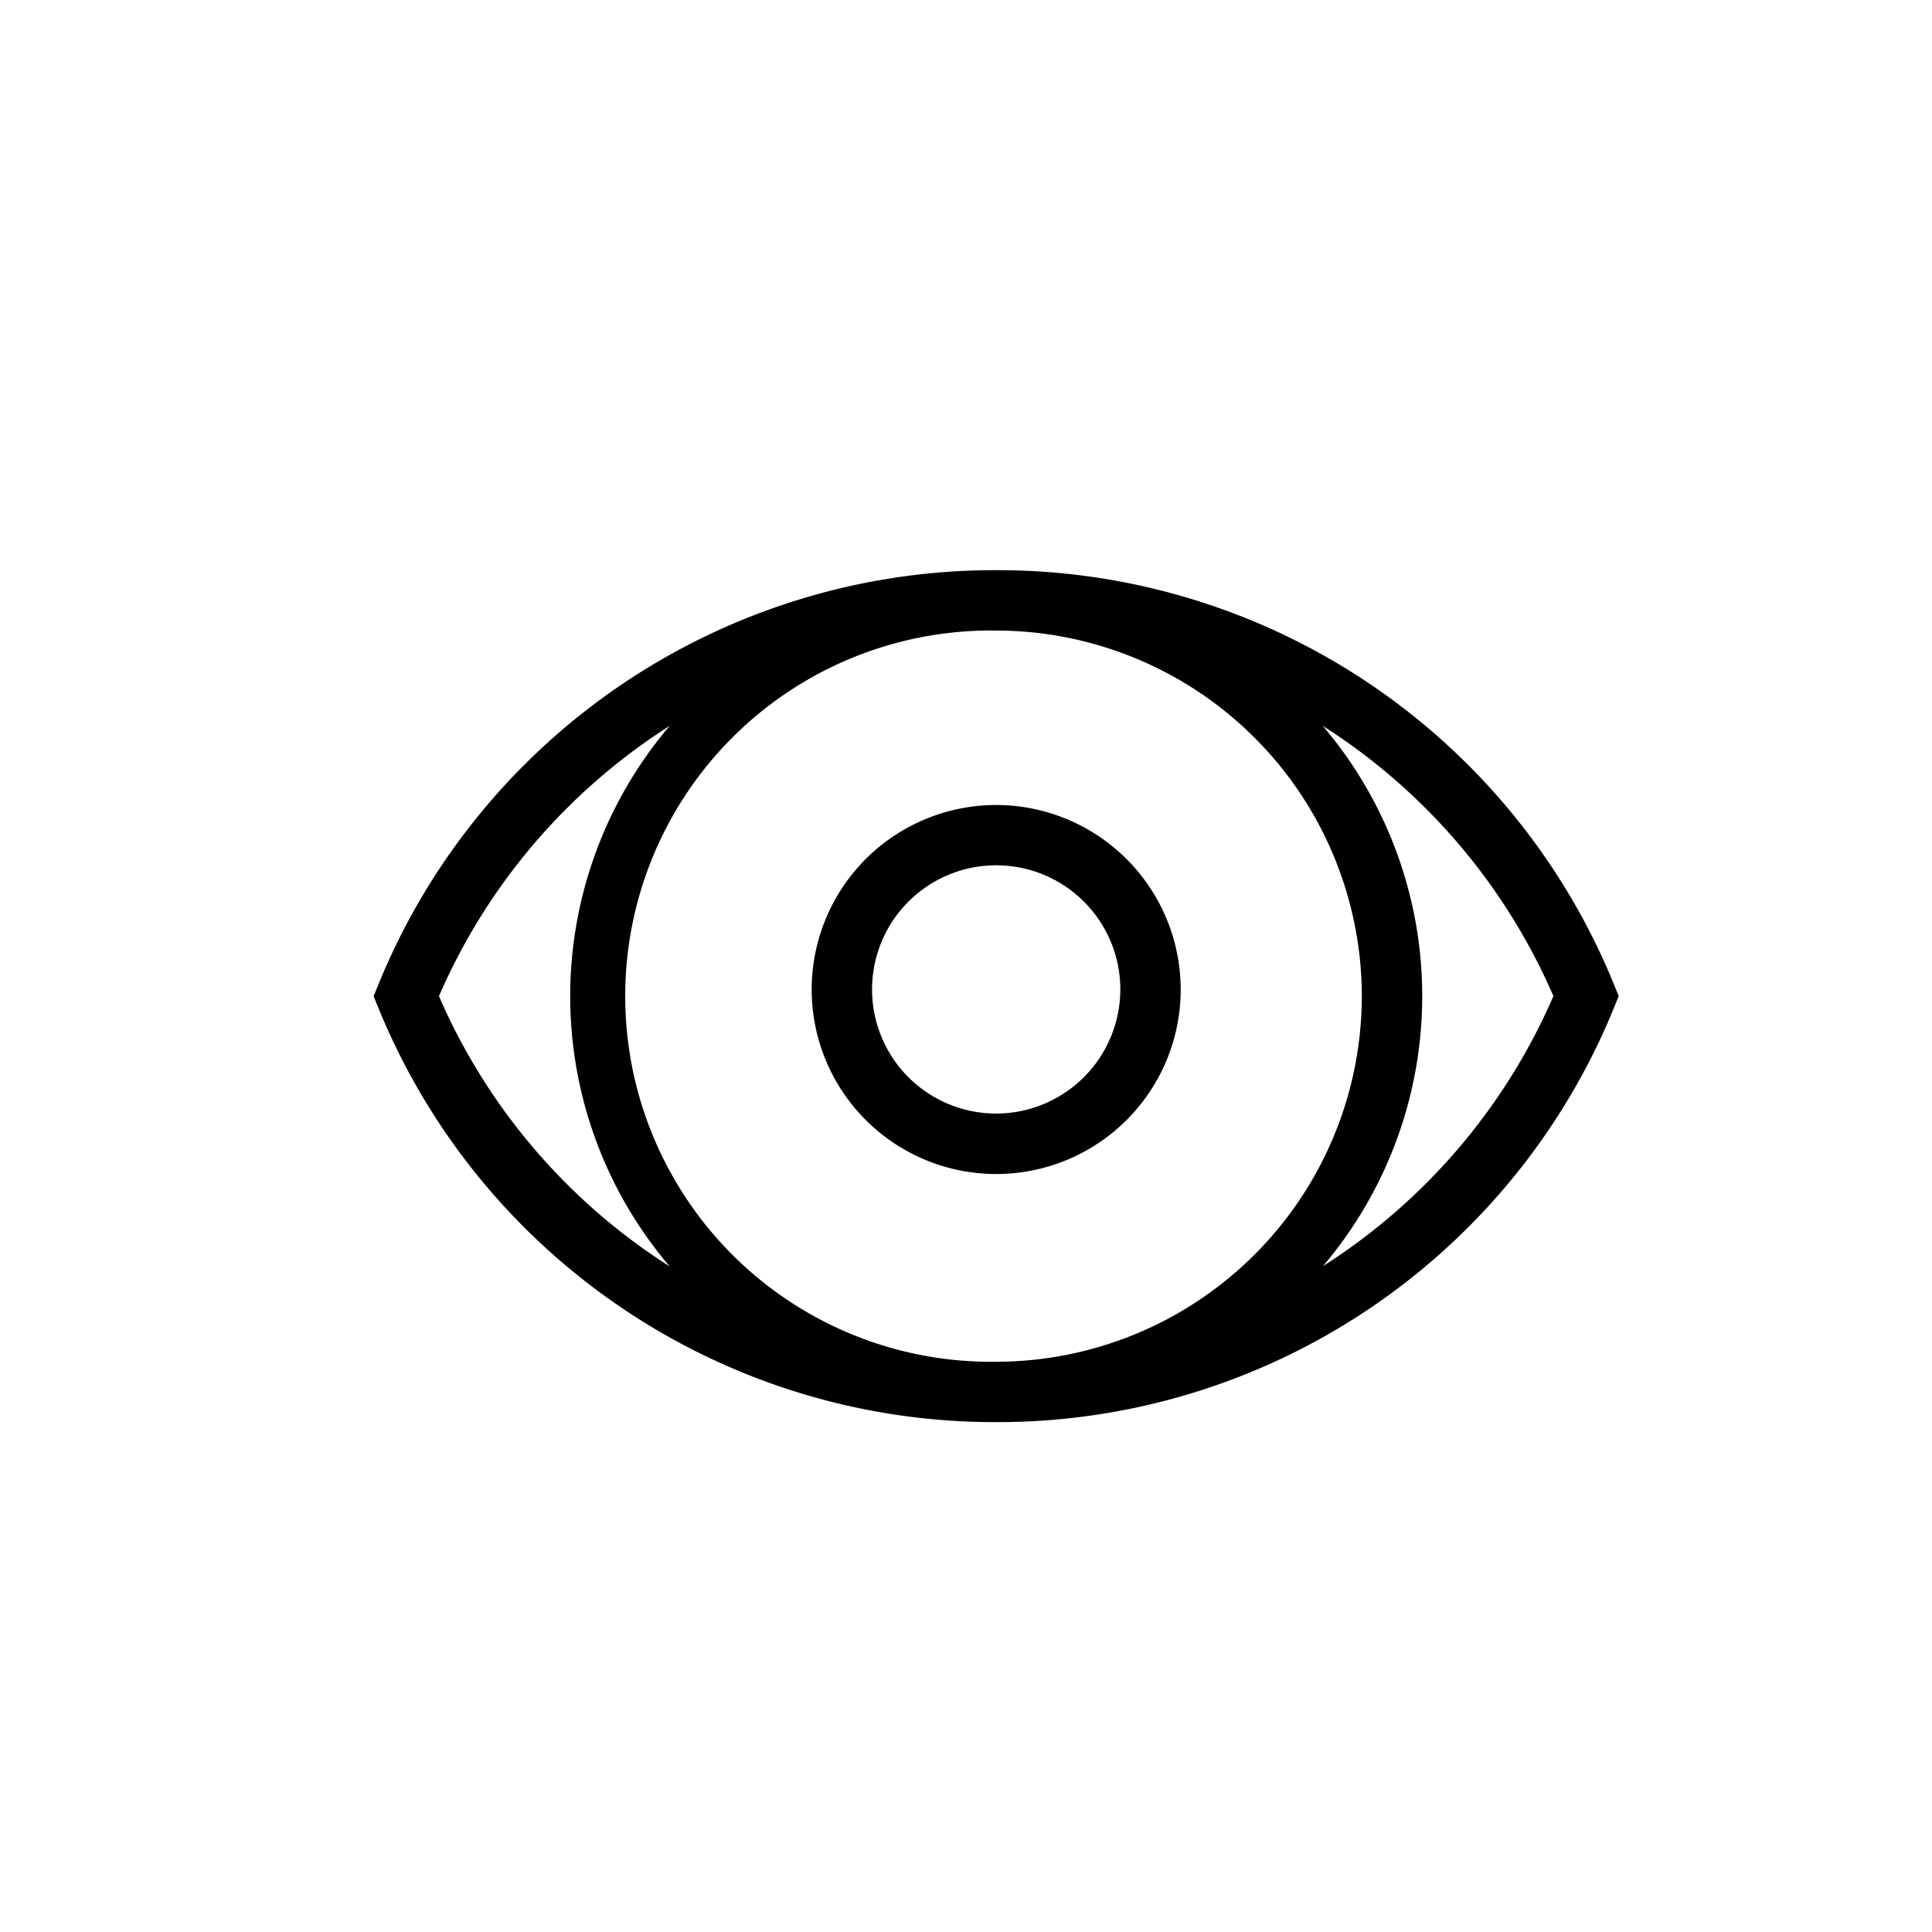 <svg viewBox="0 0 24 24" xmlns="http://www.w3.org/2000/svg"><path d="m12.375 10a2.292 2.292 0 1 0 2.292 2.292 2.294 2.294 0 0 0 -2.292-2.292zm0 3.833a1.542 1.542 0 1 1 1.542-1.542 1.544 1.544 0 0 1 -1.542 1.542z"/><path d="m20.051 12.233a8.266 8.266 0 0 0 -7.674-5.15h-.002a8.266 8.266 0 0 0 -7.676 5.15l-.058.142.058.142a8.266 8.266 0 0 0 7.676 5.149h0l.001-0a8.266 8.266 0 0 0 7.674-5.149l.058-.142zm-3.134.142a4.546 4.546 0 0 1 -4.54 4.541l-.001 0a4.542 4.542 0 1 1 0-9.083h.001a4.547 4.547 0 0 1 4.54 4.542zm-11.464 0a7.523 7.523 0 0 1 2.866-3.358 5.179 5.179 0 0 0 -0 6.715 7.522 7.522 0 0 1 -2.866-3.357zm10.979 3.356a5.179 5.179 0 0 0 -0-6.714 7.521 7.521 0 0 1 2.865 3.357 7.519 7.519 0 0 1 -2.865 3.356z"/></svg>